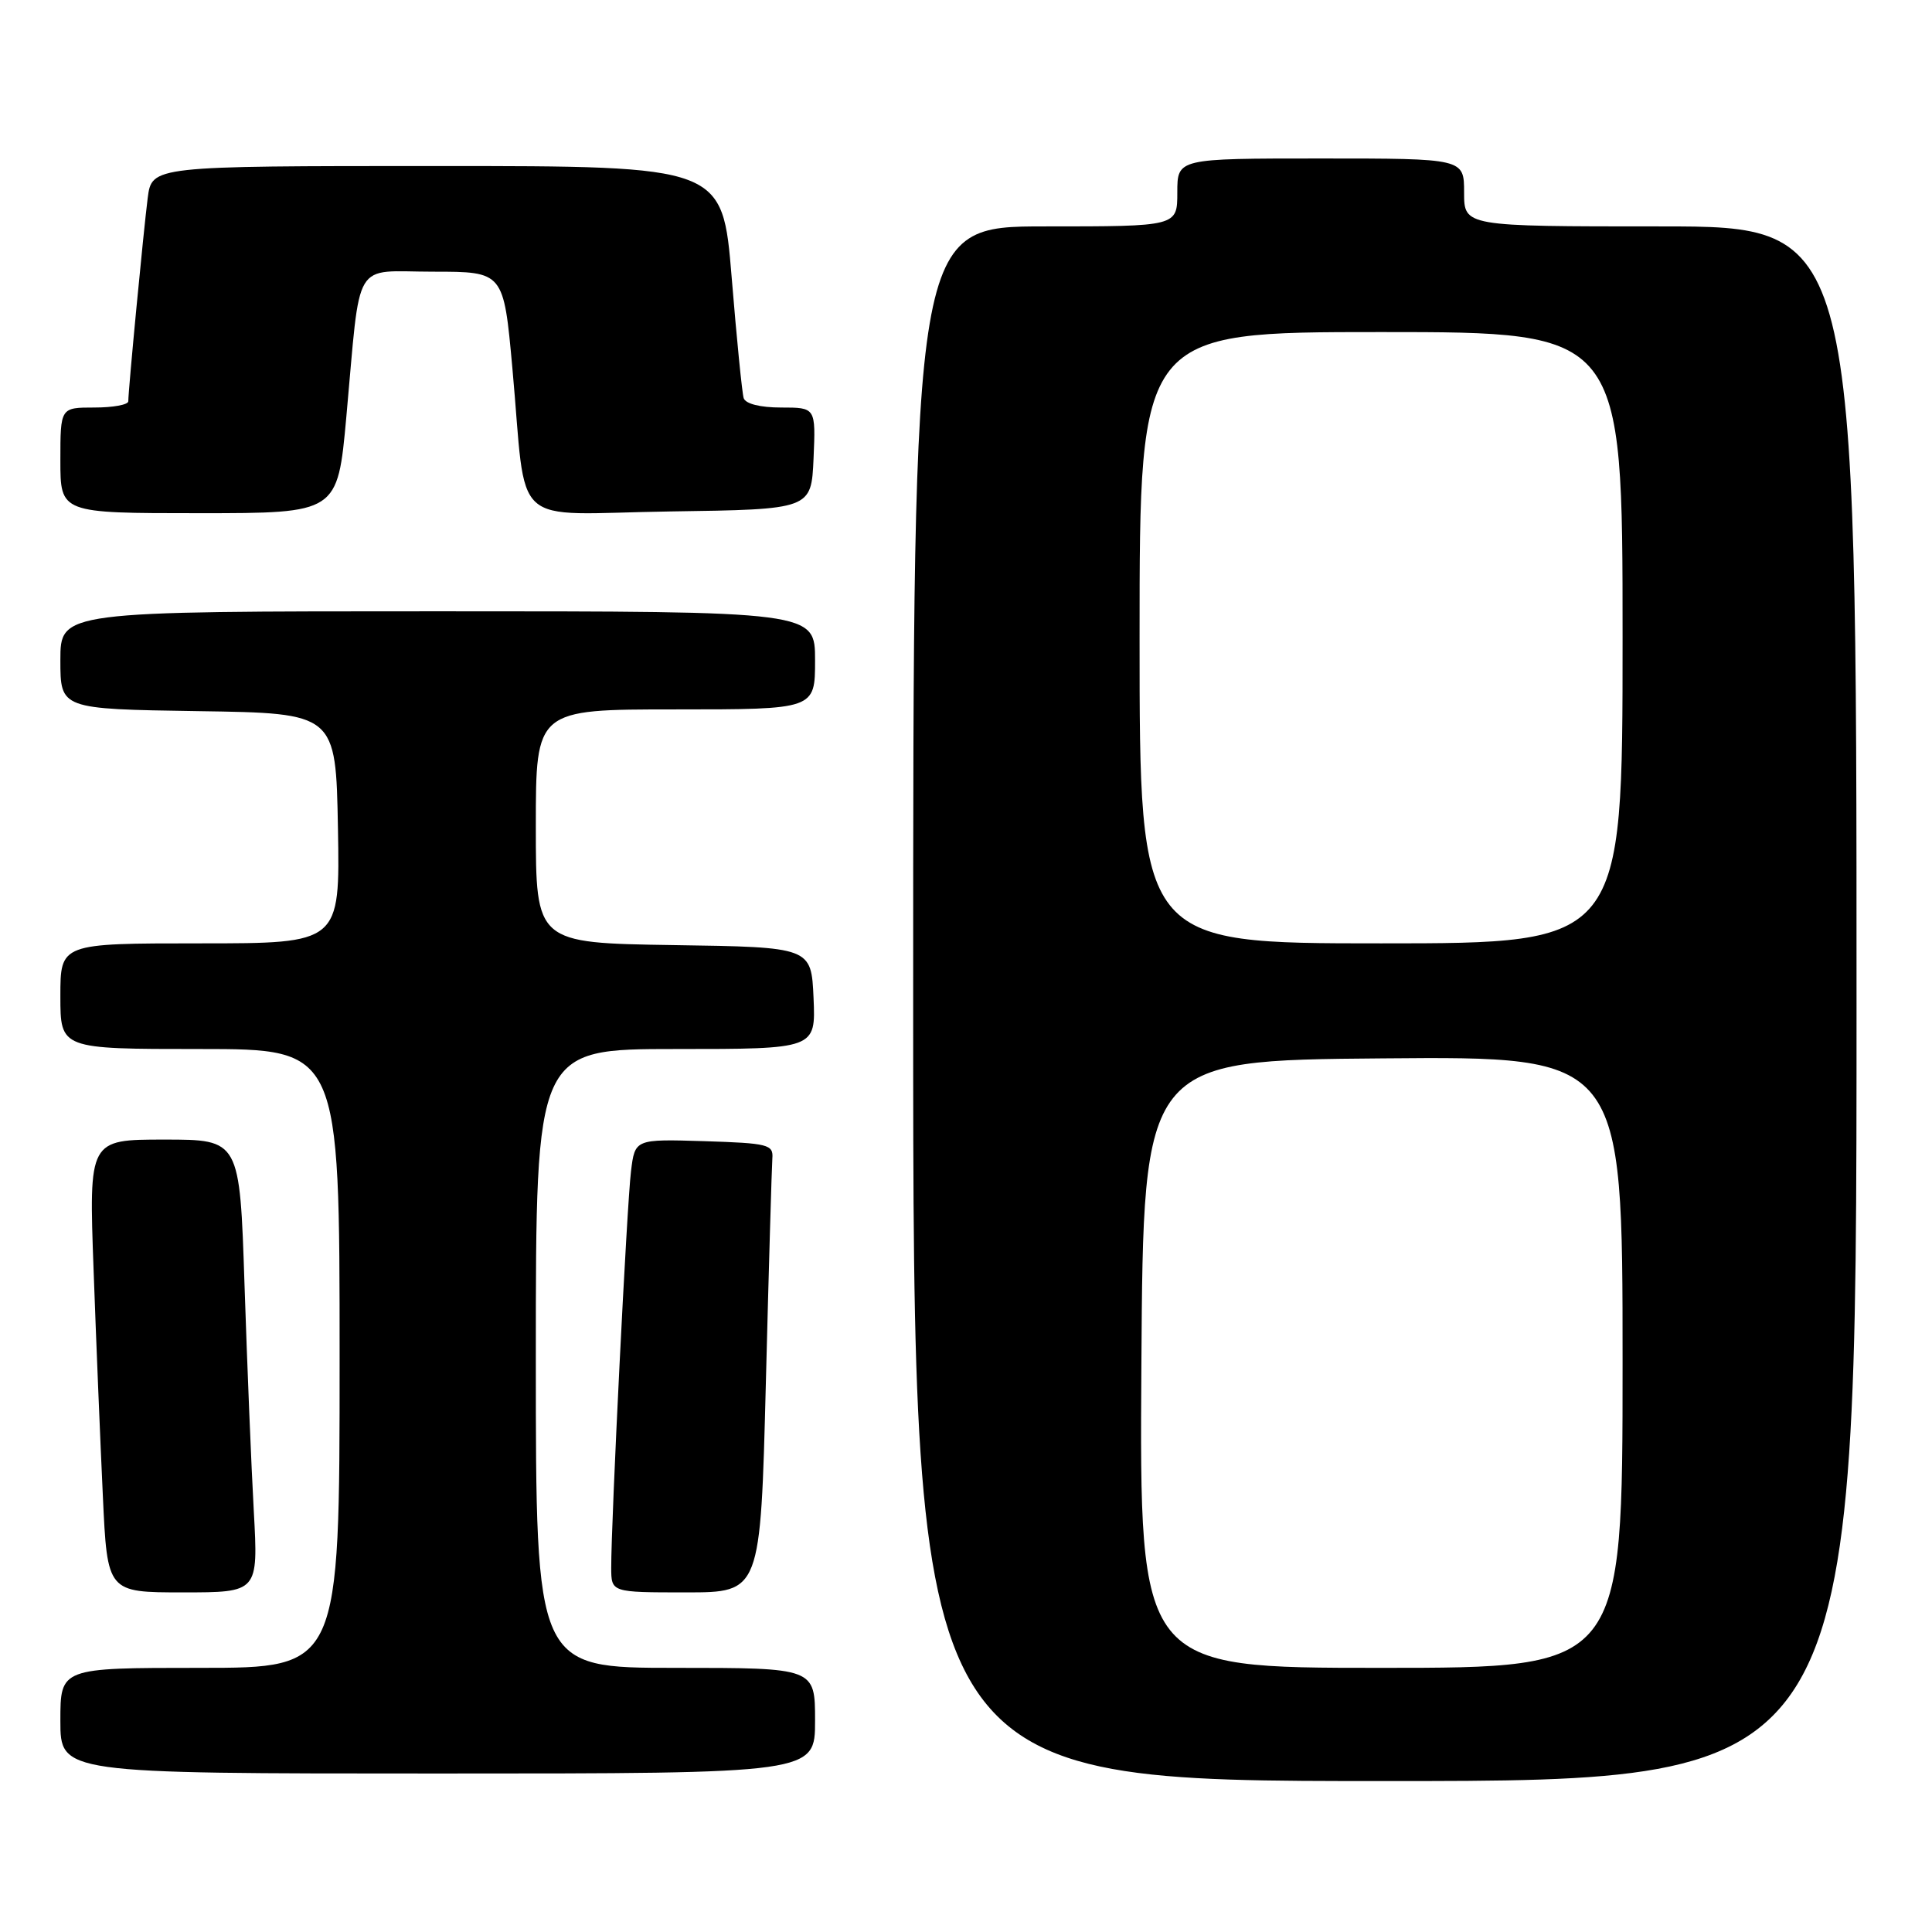 <?xml version="1.0" encoding="UTF-8" standalone="no"?>
<!DOCTYPE svg PUBLIC "-//W3C//DTD SVG 1.1//EN" "http://www.w3.org/Graphics/SVG/1.1/DTD/svg11.dtd" >
<svg xmlns="http://www.w3.org/2000/svg" xmlns:xlink="http://www.w3.org/1999/xlink" version="1.1" viewBox="0 0 256 256">
 <g >
 <path fill="currentColor"
d=" M 246.00 133.00 C 246.00 30.00 246.00 30.00 220.00 30.00 C 194.00 30.00 194.00 30.00 194.00 25.50 C 194.00 21.00 194.00 21.00 175.00 21.00 C 156.00 21.00 156.00 21.00 156.00 25.50 C 156.00 30.00 156.00 30.00 138.50 30.00 C 121.00 30.00 121.00 30.00 121.00 133.00 C 121.00 236.00 121.00 236.00 183.50 236.00 C 246.00 236.00 246.00 236.00 246.00 133.00 Z  M 108.00 228.00 C 108.00 221.00 108.00 221.00 89.50 221.00 C 71.00 221.00 71.00 221.00 71.00 180.00 C 71.00 139.00 71.00 139.00 89.55 139.00 C 108.09 139.00 108.09 139.00 107.80 132.25 C 107.50 125.50 107.50 125.50 89.25 125.23 C 71.00 124.95 71.00 124.95 71.00 109.48 C 71.00 94.00 71.00 94.00 89.50 94.00 C 108.00 94.00 108.00 94.00 108.00 87.50 C 108.00 81.00 108.00 81.00 58.00 81.00 C 8.00 81.00 8.00 81.00 8.00 87.48 C 8.00 93.95 8.00 93.95 26.25 94.23 C 44.50 94.50 44.50 94.50 44.78 109.75 C 45.05 125.00 45.05 125.00 26.53 125.00 C 8.00 125.00 8.00 125.00 8.00 132.00 C 8.00 139.00 8.00 139.00 26.50 139.00 C 45.00 139.00 45.00 139.00 45.00 180.00 C 45.00 221.00 45.00 221.00 26.50 221.00 C 8.00 221.00 8.00 221.00 8.00 228.00 C 8.00 235.00 8.00 235.00 58.00 235.00 C 108.00 235.00 108.00 235.00 108.00 228.00 Z  M 33.63 200.25 C 33.30 194.34 32.75 180.84 32.40 170.25 C 31.77 151.00 31.77 151.00 21.77 151.00 C 11.77 151.00 11.77 151.00 12.40 168.25 C 12.74 177.74 13.30 191.24 13.63 198.25 C 14.22 211.00 14.22 211.00 24.22 211.00 C 34.22 211.00 34.22 211.00 33.63 200.25 Z  M 101.48 183.25 C 101.87 167.99 102.26 154.60 102.34 153.50 C 102.49 151.65 101.80 151.48 93.32 151.21 C 84.13 150.93 84.13 150.93 83.61 155.21 C 83.07 159.54 80.97 201.73 80.99 207.75 C 81.00 211.00 81.00 211.00 90.89 211.00 C 100.77 211.00 100.77 211.00 101.48 183.25 Z  M 45.89 55.25 C 47.84 33.89 46.58 36.00 57.41 36.00 C 66.73 36.00 66.73 36.00 67.89 48.75 C 69.88 70.53 67.19 68.09 88.80 67.77 C 107.50 67.50 107.50 67.50 107.80 60.75 C 108.09 54.00 108.09 54.00 103.51 54.00 C 100.73 54.00 98.78 53.51 98.54 52.75 C 98.33 52.06 97.61 44.86 96.95 36.75 C 95.74 22.00 95.74 22.00 57.93 22.00 C 20.12 22.00 20.12 22.00 19.57 26.25 C 19.02 30.56 17.00 51.66 17.00 53.17 C 17.00 53.63 14.98 54.00 12.50 54.00 C 8.00 54.00 8.00 54.00 8.00 61.00 C 8.00 68.00 8.00 68.00 26.37 68.00 C 44.73 68.00 44.73 68.00 45.89 55.25 Z  M 151.24 180.75 C 151.50 140.50 151.50 140.50 183.25 140.24 C 215.00 139.97 215.00 139.97 215.00 180.49 C 215.00 221.00 215.00 221.00 182.99 221.00 C 150.98 221.00 150.98 221.00 151.24 180.75 Z  M 151.00 84.50 C 151.00 44.00 151.00 44.00 183.00 44.00 C 215.00 44.00 215.00 44.00 215.00 84.50 C 215.00 125.00 215.00 125.00 183.00 125.00 C 151.00 125.00 151.00 125.00 151.00 84.50 Z "/>
</g>
</svg>